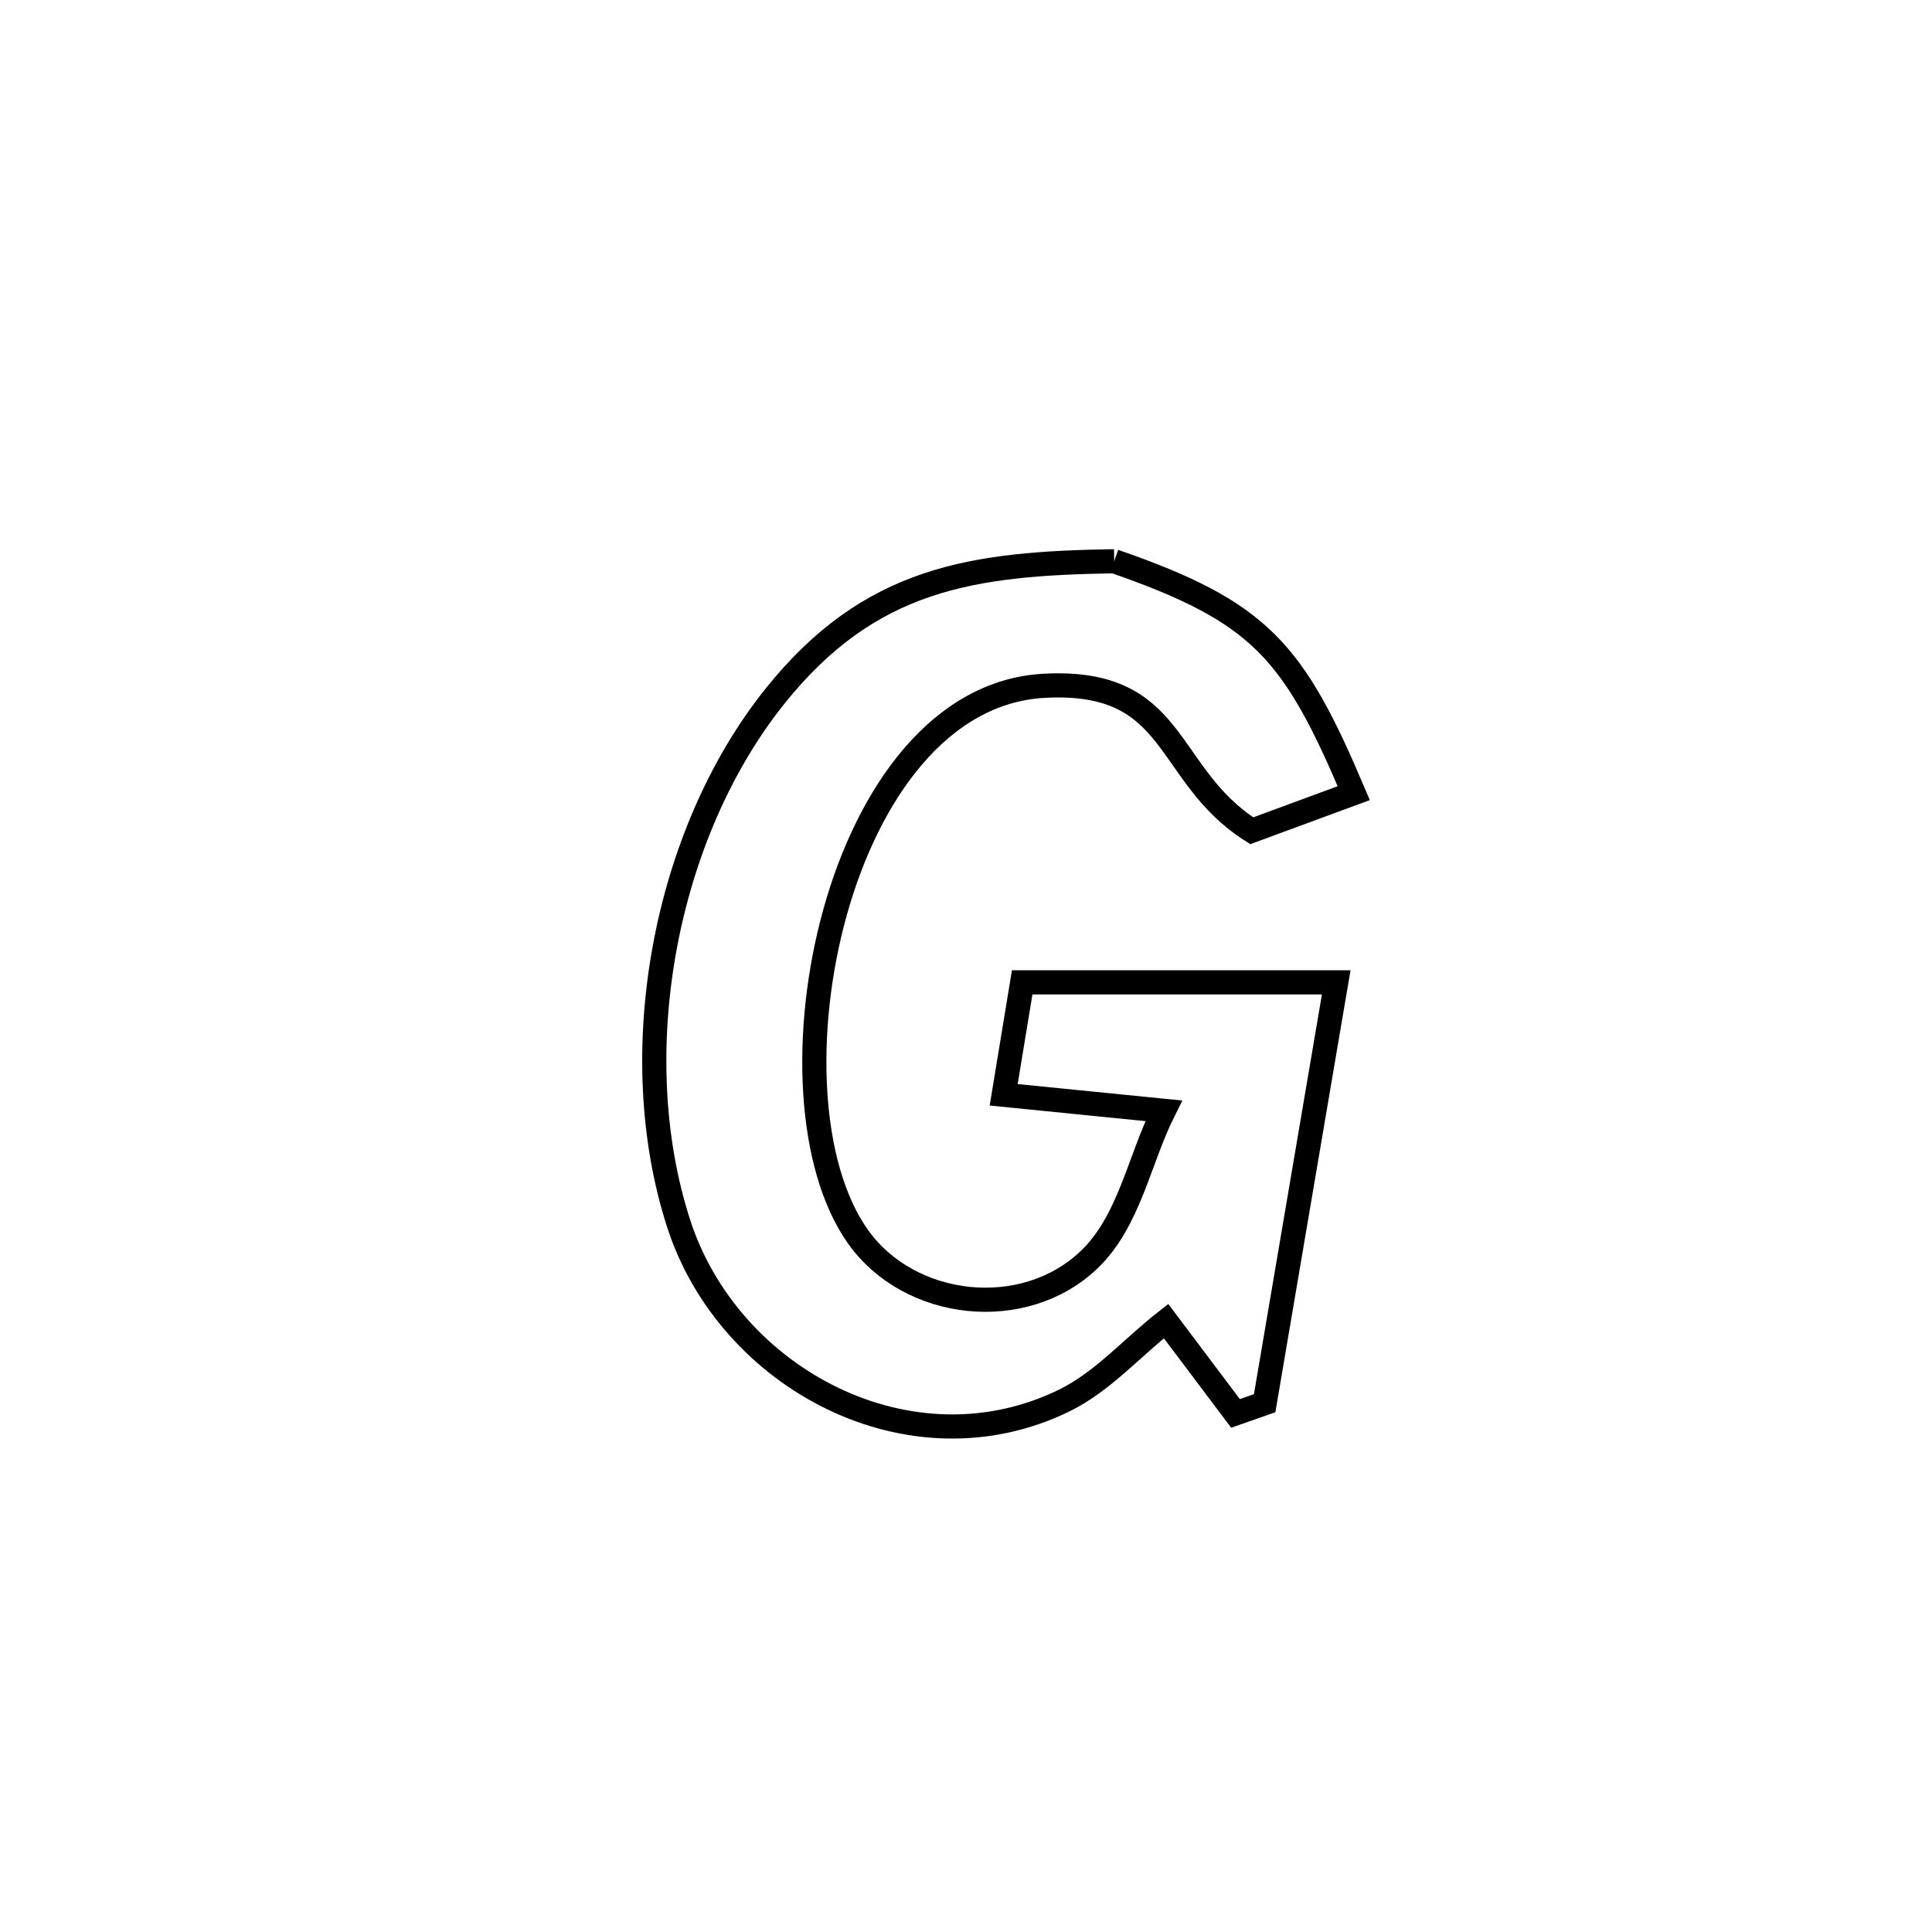 <svg xmlns="http://www.w3.org/2000/svg" viewBox="0.0 0.0 24.0 24.0" height="200px" width="200px"><path fill="none" stroke="black" stroke-width=".3" stroke-opacity="1.0"  filling="0" d="M13.841 6.972 L13.841 6.972 C15.658 7.603 16.067 8.083 16.817 9.853 L16.817 9.853 C16.395 10.009 15.973 10.164 15.55 10.32 L15.55 10.32 C14.447 9.621 14.645 8.43 12.973 8.519 C11.676 8.588 10.785 9.857 10.374 11.33 C9.963 12.803 10.032 14.479 10.658 15.362 C11.3 16.268 12.724 16.424 13.533 15.645 C14.029 15.168 14.148 14.415 14.456 13.799 L14.456 13.799 C13.793 13.733 13.13 13.667 12.468 13.6 L12.468 13.6 C12.544 13.135 12.621 12.669 12.698 12.203 L12.698 12.203 C13.998 12.203 15.298 12.203 16.599 12.203 L16.599 12.203 C16.302 13.946 16.006 15.688 15.71 17.431 L15.71 17.431 C15.589 17.473 15.468 17.516 15.348 17.558 L15.348 17.558 C15.06 17.176 14.773 16.793 14.485 16.411 L14.485 16.411 C14.063 16.74 13.7 17.163 13.22 17.398 C11.306 18.332 9.054 17.126 8.431 15.201 C7.748 13.092 8.249 10.371 9.625 8.651 C10.807 7.173 12.081 7 13.841 6.972 L13.841 6.972"></path></svg>